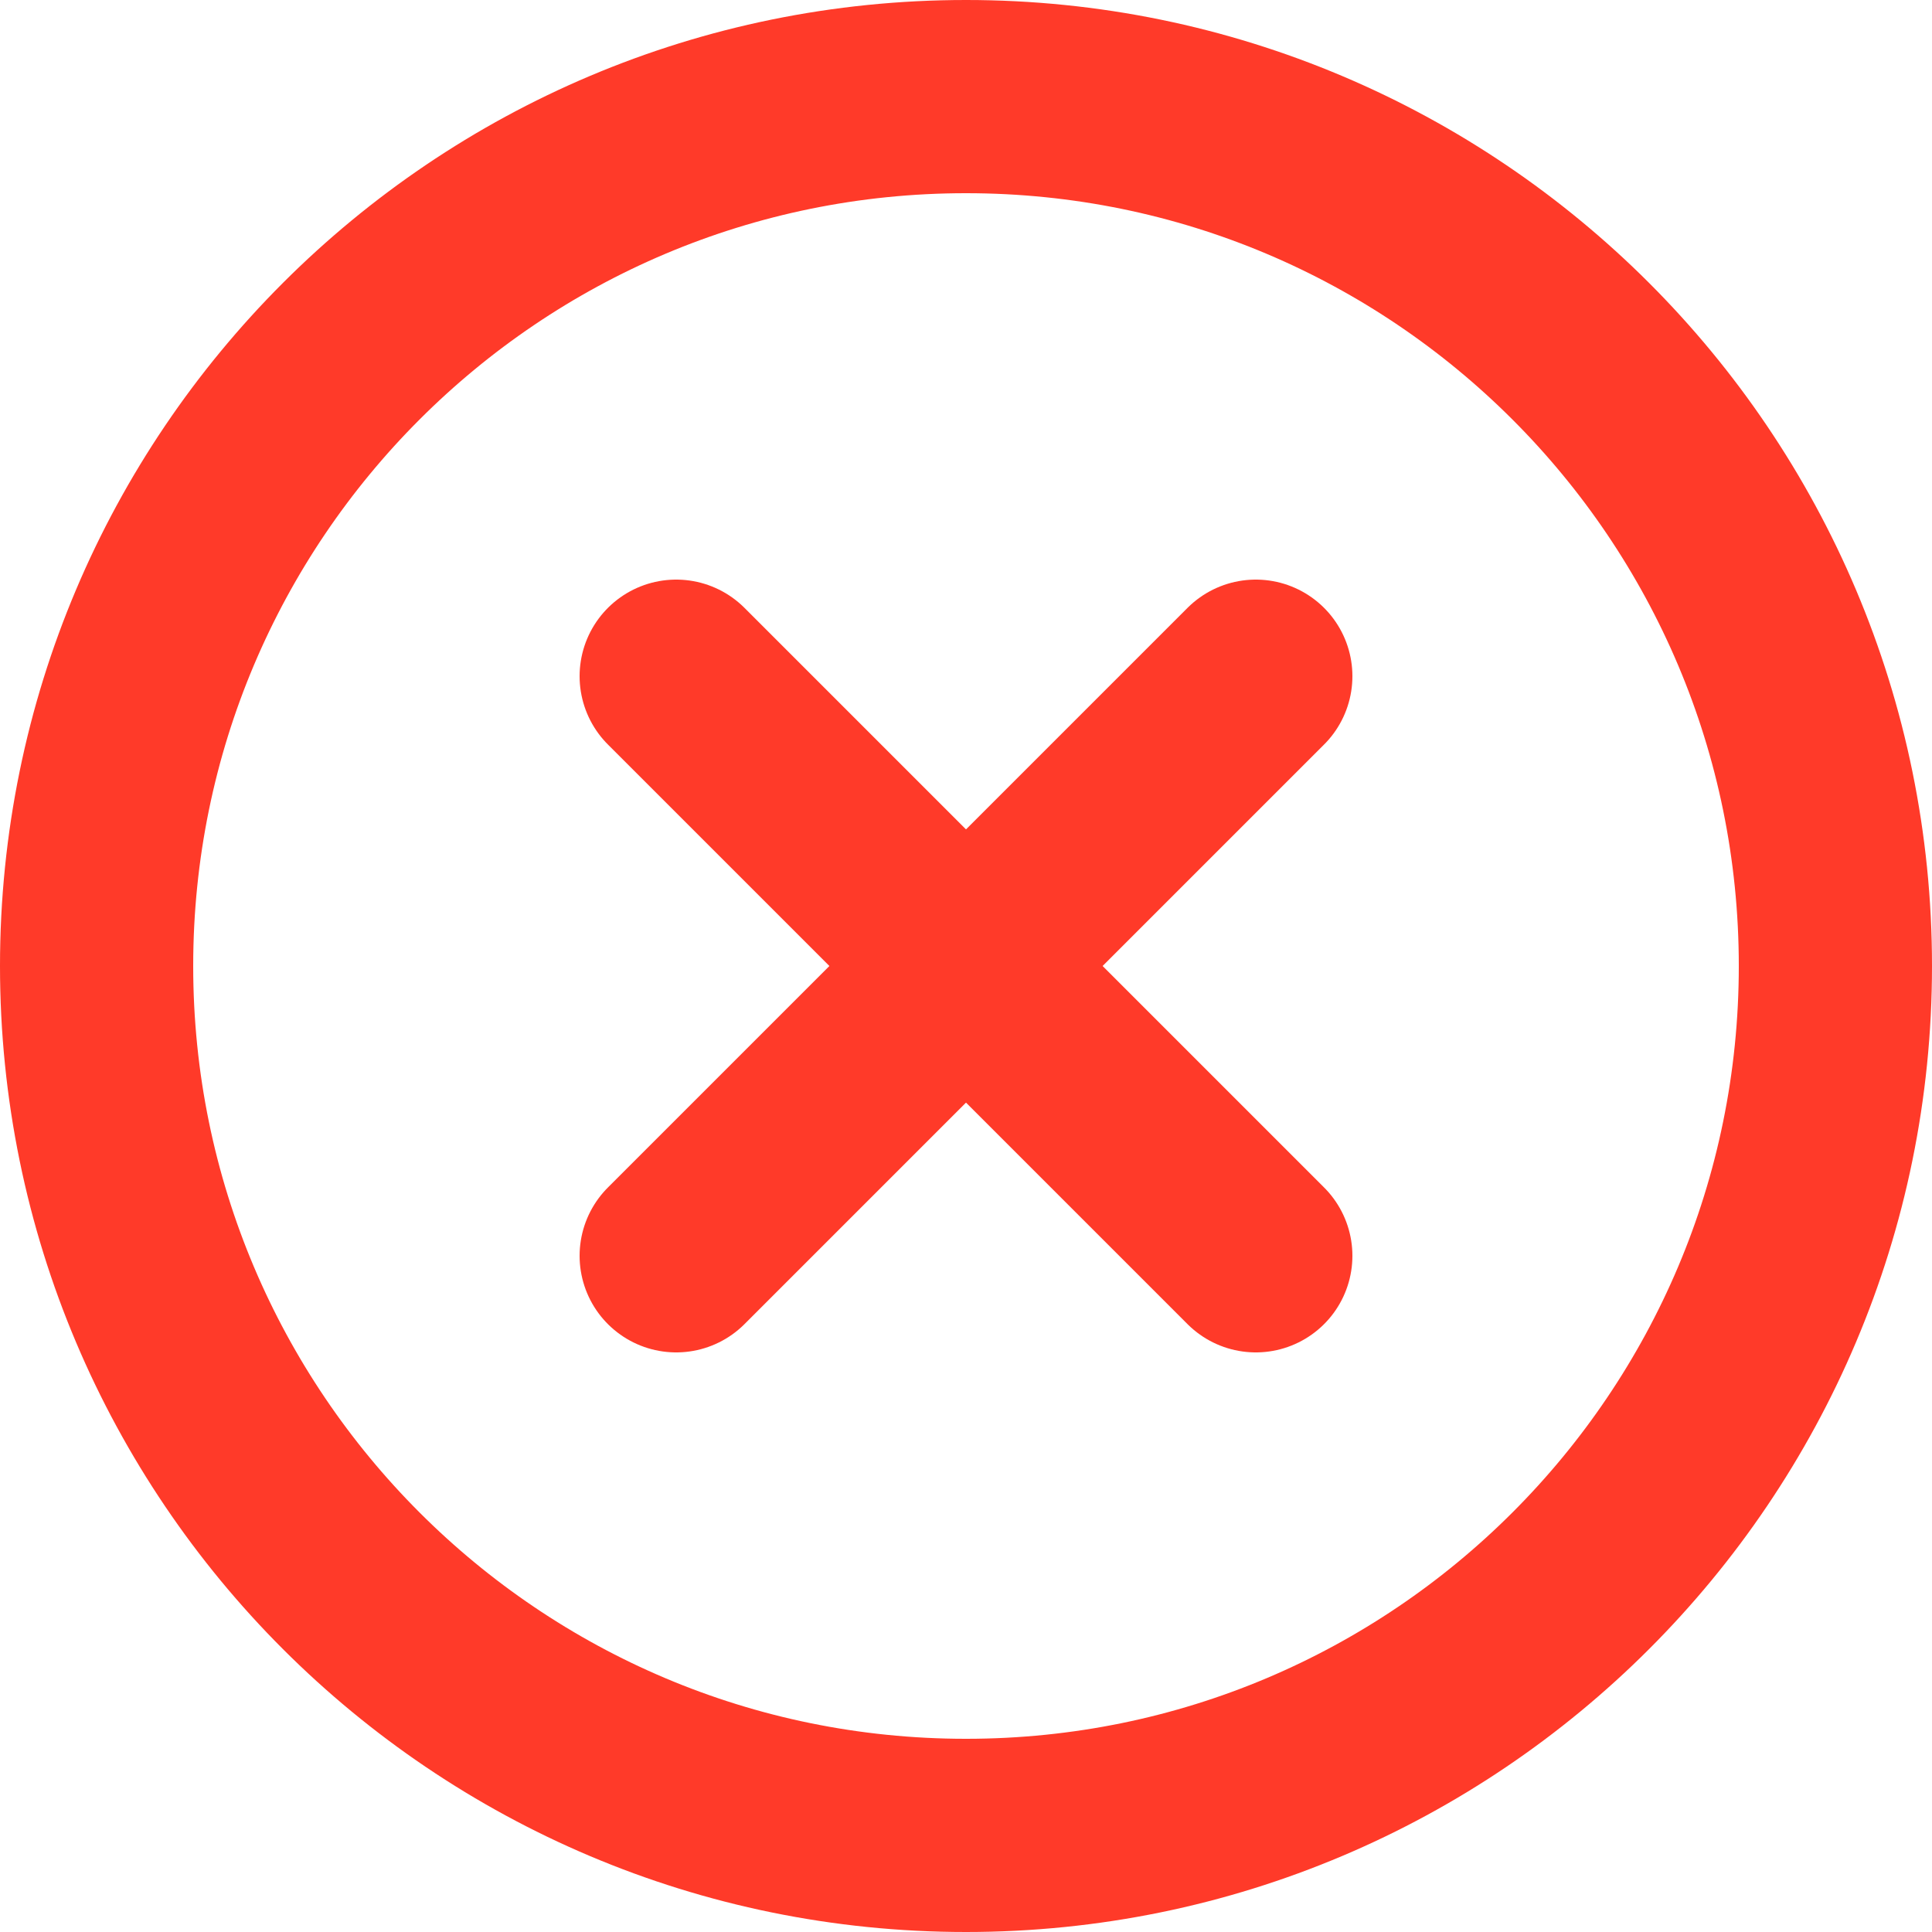 <svg width="15" height="15" viewBox="0 0 20 20" fill="none" xmlns="http://www.w3.org/2000/svg">
<path d="M10 19C14.971 19 19 14.971 19 10C19 5.029 14.971 1 10 1C5.029 1 1 5.029 1 10C1 14.971 5.029 19 10 19Z" stroke="#FF3A29" stroke-width="2" stroke-linecap="round" stroke-linejoin="round"/>
<path d="M13 7L7 13" stroke="#FF3A29" stroke-width="2" stroke-linecap="round" stroke-linejoin="round"/>
<path d="M7 7L13 13" stroke="#FF3A29" stroke-width="2" stroke-linecap="round" stroke-linejoin="round"/>
</svg>
